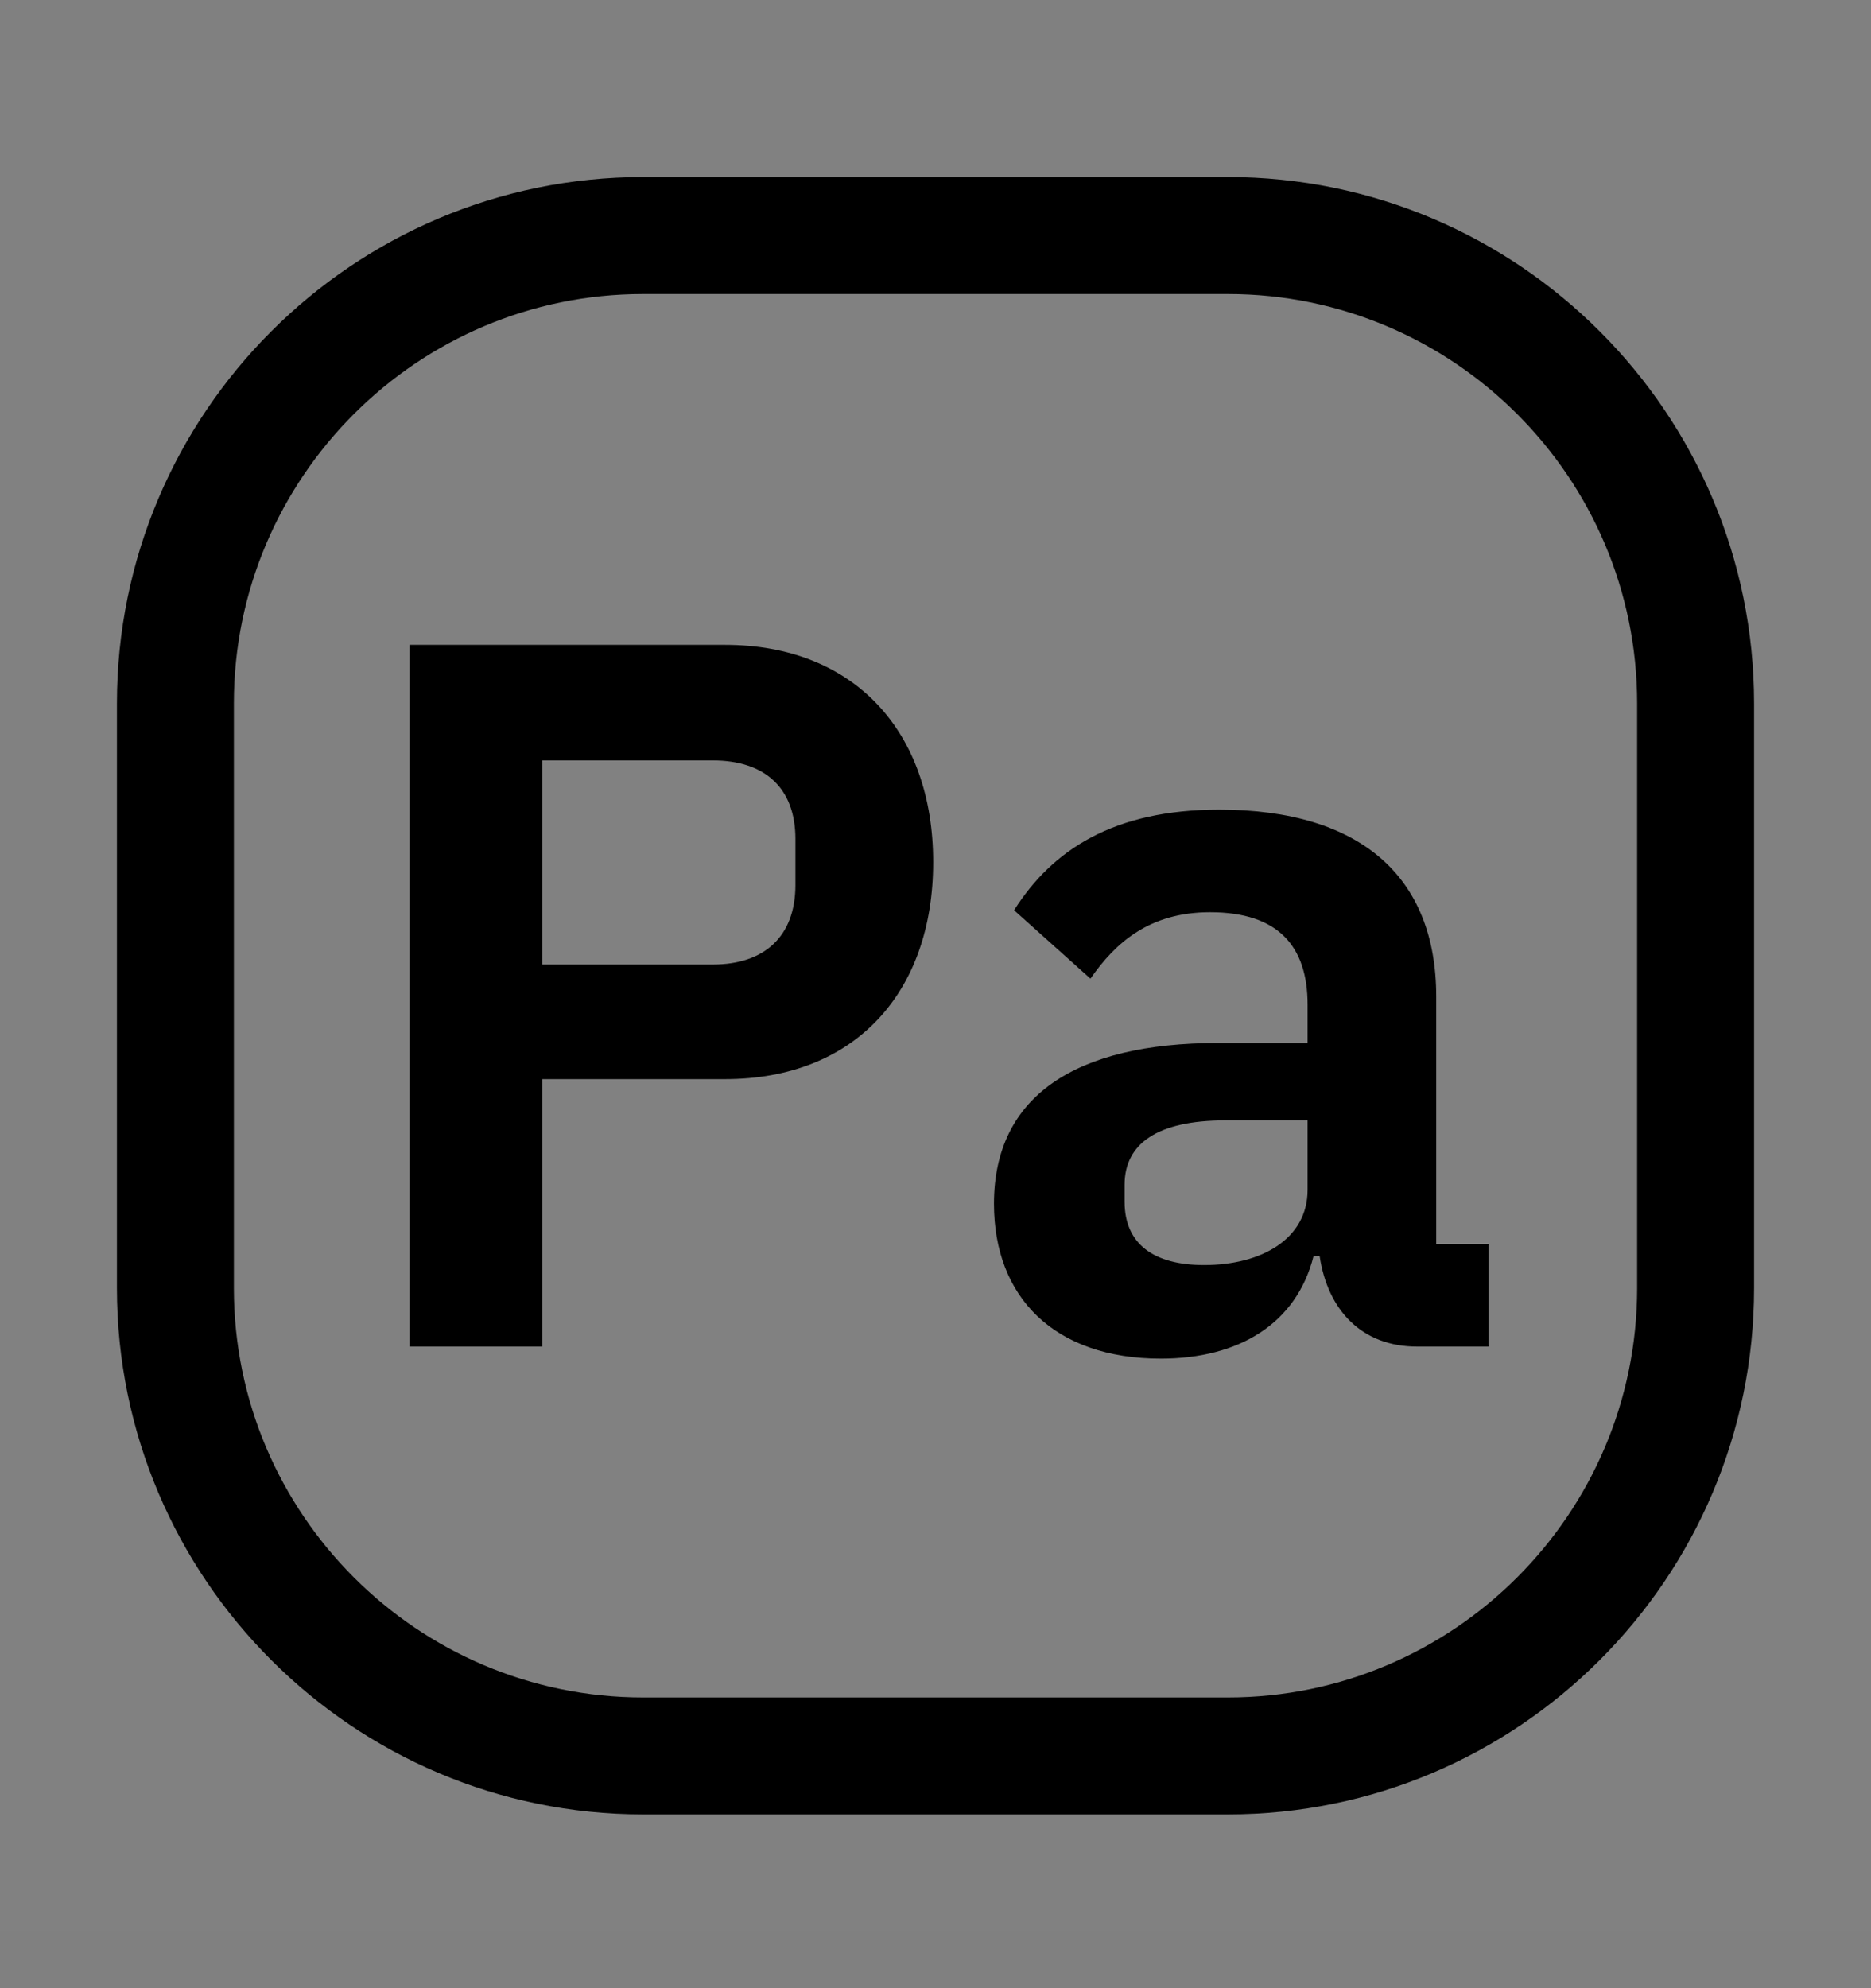 <svg viewBox="0 0 16 17" fill="none" xmlns="http://www.w3.org/2000/svg">
<rect x="0" y="0" width="16" height="17" fill="#808080" stroke="none"/>
<rect width="16" height="16" transform="translate(0 0.514)" fill="white" fill-opacity="0.01" style="mix-blend-mode:multiply"/>
<path d="M10.417 8.918C9.196 8.918 8.5 9.373 8.5 10.293C8.5 11.092 9.016 11.617 9.927 11.617C10.597 11.617 11.088 11.316 11.233 10.74H11.285C11.354 11.204 11.646 11.514 12.119 11.514H12.729V10.637H12.282V8.522C12.282 7.499 11.638 6.923 10.426 6.923C9.523 6.923 8.999 7.267 8.672 7.783L9.325 8.368C9.54 8.058 9.832 7.8 10.348 7.8C10.933 7.8 11.182 8.093 11.182 8.591V8.918L10.417 8.918ZM11.182 10.173C11.182 10.594 10.787 10.817 10.297 10.817C9.867 10.817 9.617 10.637 9.617 10.276V10.13C9.617 9.777 9.901 9.58 10.477 9.58H11.182L11.182 10.173Z" fill="currentColor"/>
<path d="M4.636 9.227H6.2C7.309 9.227 7.98 8.488 7.98 7.371C7.98 6.261 7.309 5.514 6.2 5.514H3.501V11.514H4.636V9.227ZM4.636 6.502H6.097C6.536 6.502 6.802 6.734 6.802 7.173V7.568C6.802 8.007 6.536 8.247 6.097 8.247H4.636V6.502Z" fill="currentColor"/>
<path d="M10.5 15.514H5.5C3.019 15.514 1 13.495 1 11.014V6.014C1 3.532 3.019 1.514 5.5 1.514H10.5C12.981 1.514 15 3.532 15 6.014V11.014C15 13.495 12.981 15.514 10.5 15.514ZM5.5 2.514C3.57 2.514 2 4.084 2 6.014V11.014C2 12.944 3.57 14.514 5.5 14.514H10.5C12.43 14.514 14 12.944 14 11.014V6.014C14 4.084 12.43 2.514 10.5 2.514H5.5Z" fill="currentColor"/>
</svg>
